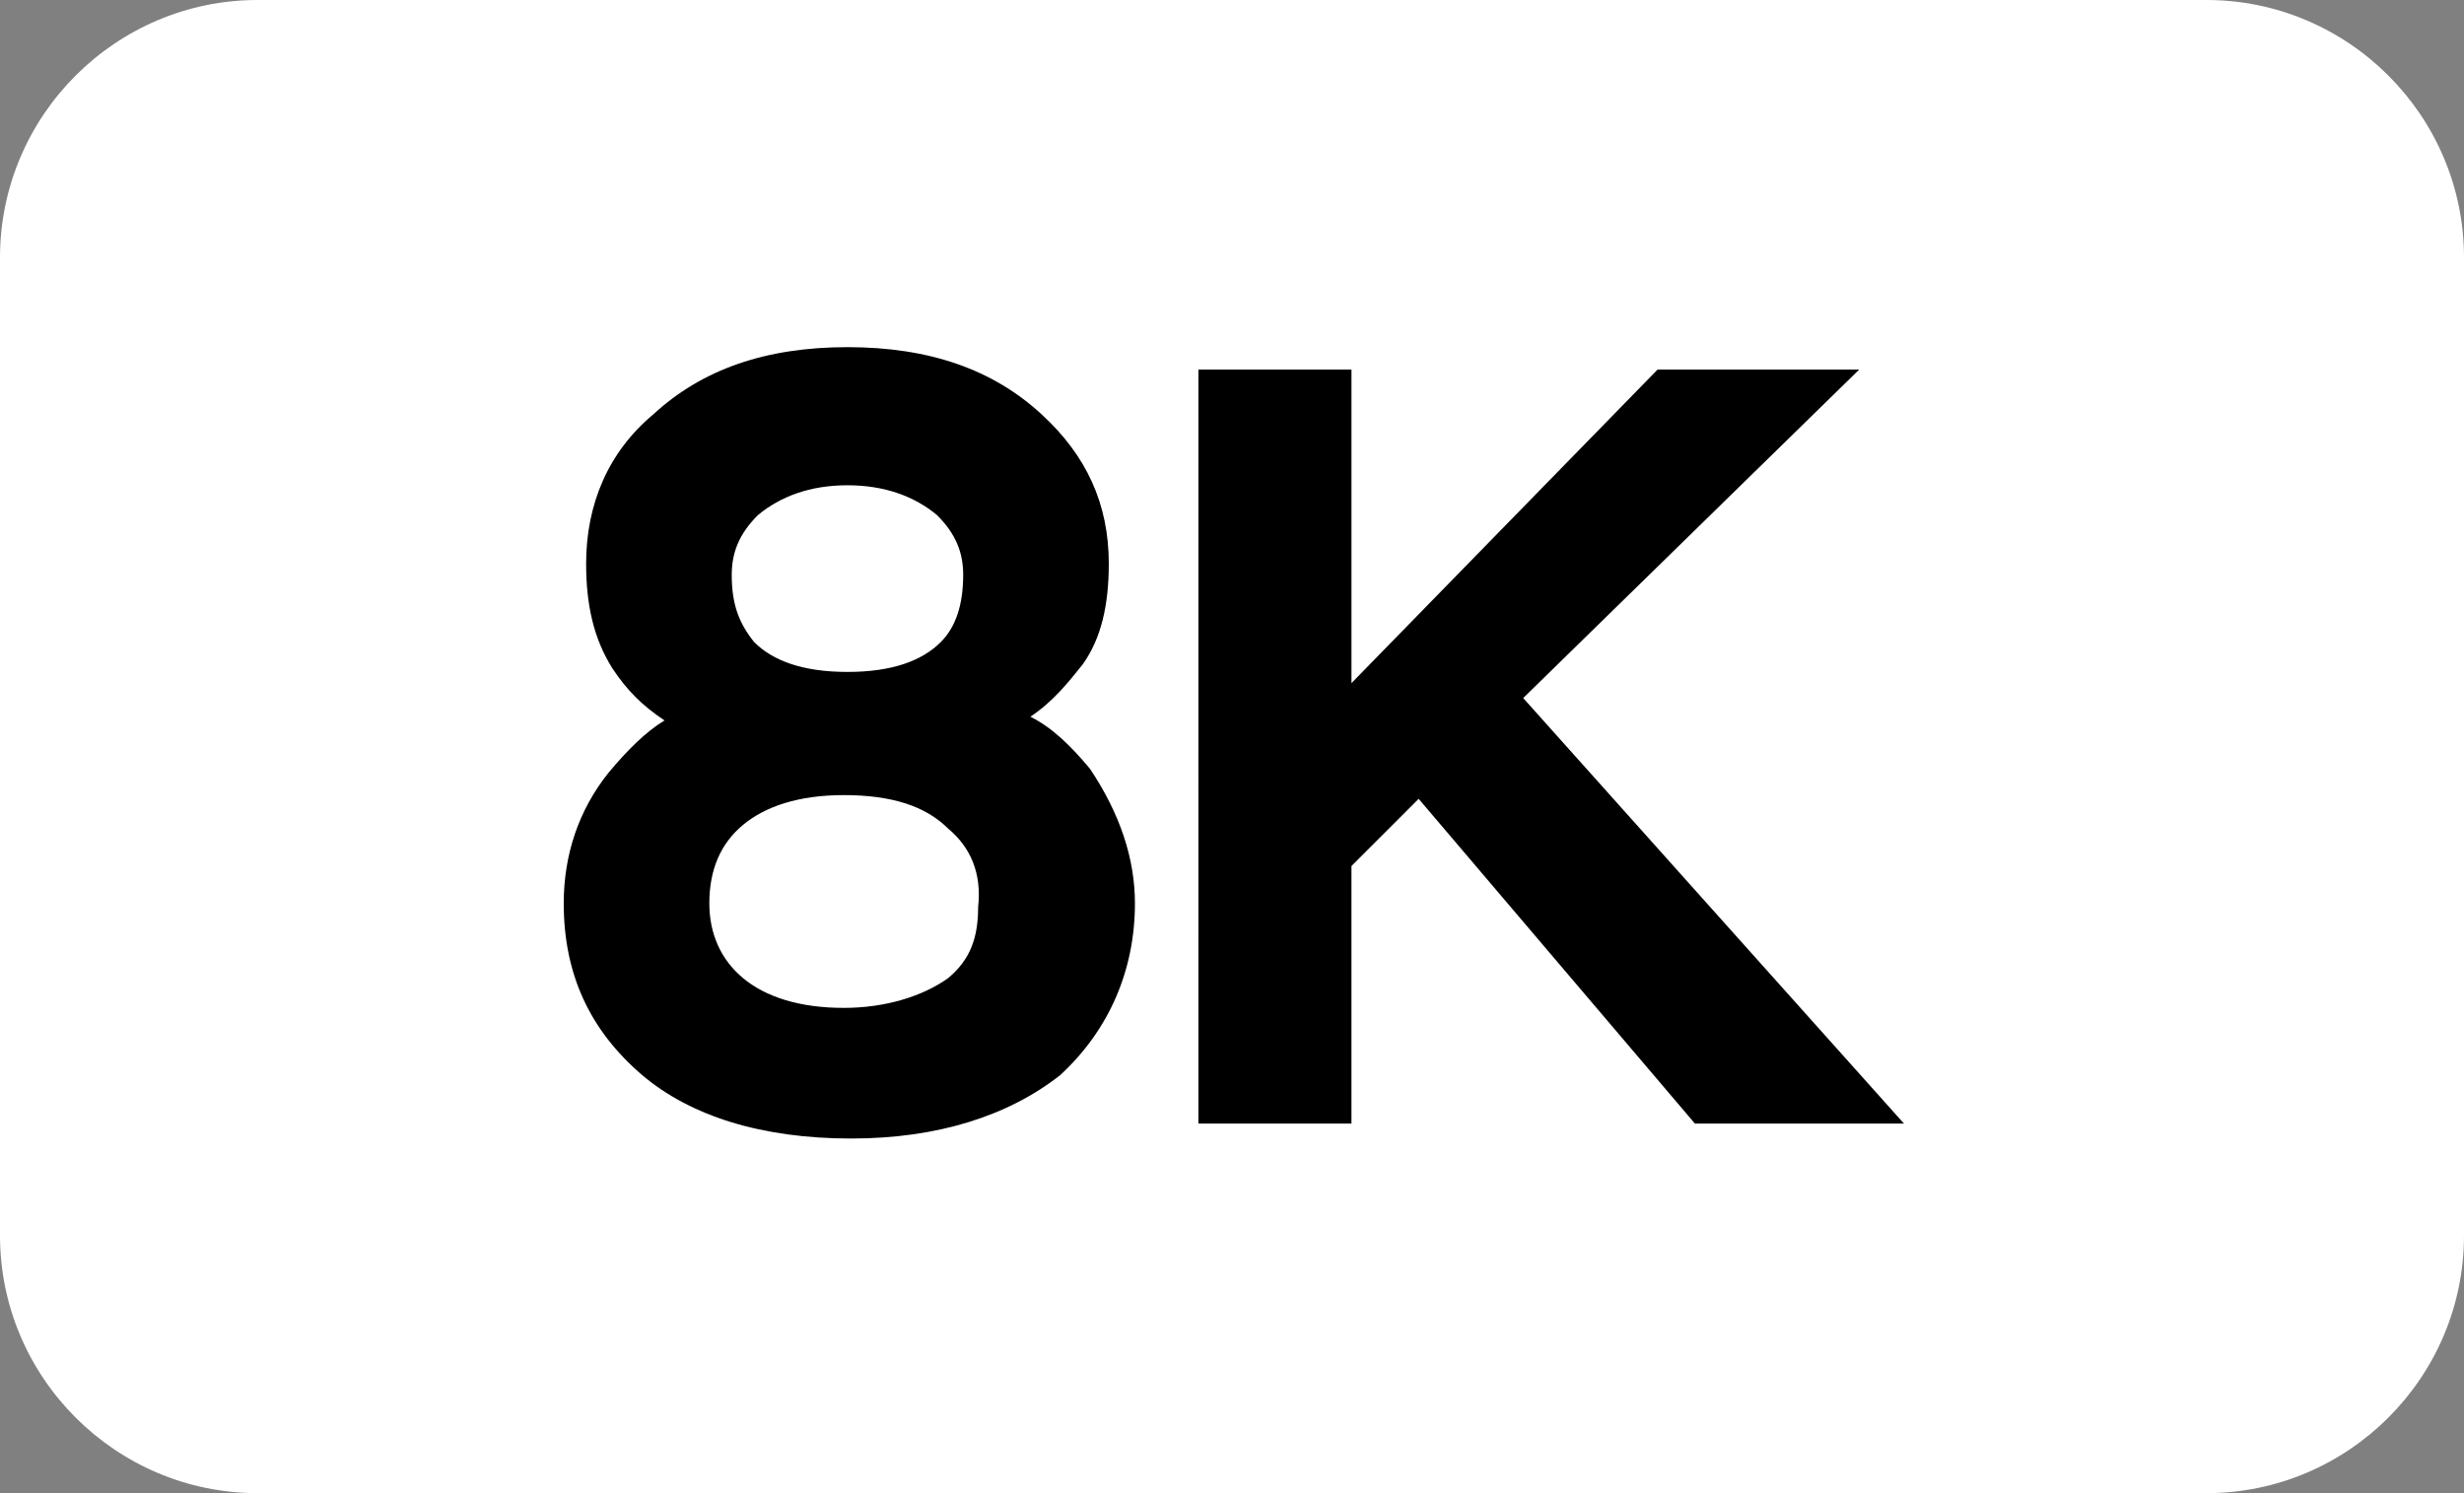 <?xml version="1.0" encoding="utf-8"?>
<!-- Generator: Adobe Illustrator 25.3.1, SVG Export Plug-In . SVG Version: 6.00 Build 0)  -->
<svg version="1.1" id="图层_1" xmlns="http://www.w3.org/2000/svg" xmlns:xlink="http://www.w3.org/1999/xlink" x="0px" y="0px"
	 viewBox="0 0 66 40" style="enable-background:new 0 0 66 40;" xml:space="preserve">
<rect x="0" y="0" width="66" height="40" fill="#808080" stroke="none"/>
<style type="text/css">
	.st0{fill:#FFFFFF;}
	.st1{fill-rule:evenodd;clip-rule:evenodd;}
</style>
<path class="st0" d="M59.1,40H6.9C3.1,40,0,36.9,0,33.1V6.9C0,3.1,3.1,0,6.9,0h52.2C62.9,0,66,3.1,66,6.9v26.2
	C66,36.9,62.9,40,59.1,40z"/>
<path class="st1" d="M51,30.1h-5.6l-7.4-8.7l-1.8,1.8v6.9h-4.1V9.9h4.1v8.4l8.2-8.4h5.4l-9,8.8L51,30.1z M30.4,24.2
	c0,1.8-0.7,3.4-2,4.6c-1.4,1.1-3.3,1.7-5.6,1.7c-2.4,0-4.3-0.6-5.6-1.7c-1.4-1.2-2.1-2.7-2.1-4.6c0-1.3,0.4-2.5,1.2-3.5
	c0.5-0.6,1-1.1,1.5-1.4c-0.6-0.4-1-0.8-1.4-1.4c-0.5-0.8-0.7-1.7-0.7-2.8c0-1.6,0.6-3,1.8-4c1.3-1.2,3-1.8,5.2-1.8
	c2.2,0,3.9,0.6,5.2,1.8l0,0c1.2,1.1,1.8,2.4,1.8,4c0,1.1-0.2,2-0.7,2.7c-0.4,0.5-0.8,1-1.4,1.4c0.6,0.3,1.1,0.8,1.6,1.4
	C30,21.8,30.4,23,30.4,24.2z M25.1,13.8c-0.6-0.5-1.4-0.8-2.4-0.8c-1,0-1.8,0.3-2.4,0.8l0,0c-0.5,0.5-0.7,1-0.7,1.6
	c0,0.8,0.2,1.3,0.6,1.8c0.5,0.5,1.3,0.8,2.5,0.8s2-0.3,2.5-0.8c0.4-0.4,0.6-1,0.6-1.8C25.8,14.8,25.6,14.3,25.1,13.8z M25.4,22.2
	c-0.6-0.6-1.5-0.9-2.8-0.9c-1.2,0-2.1,0.3-2.7,0.8l0,0c-0.6,0.5-0.9,1.2-0.9,2.1c0,0.8,0.3,1.5,0.9,2c0.6,0.5,1.5,0.8,2.7,0.8
	c1.1,0,2.1-0.3,2.8-0.8c0.6-0.5,0.8-1.1,0.8-1.9C26.3,23.4,26,22.7,25.4,22.2z"/>
</svg>
